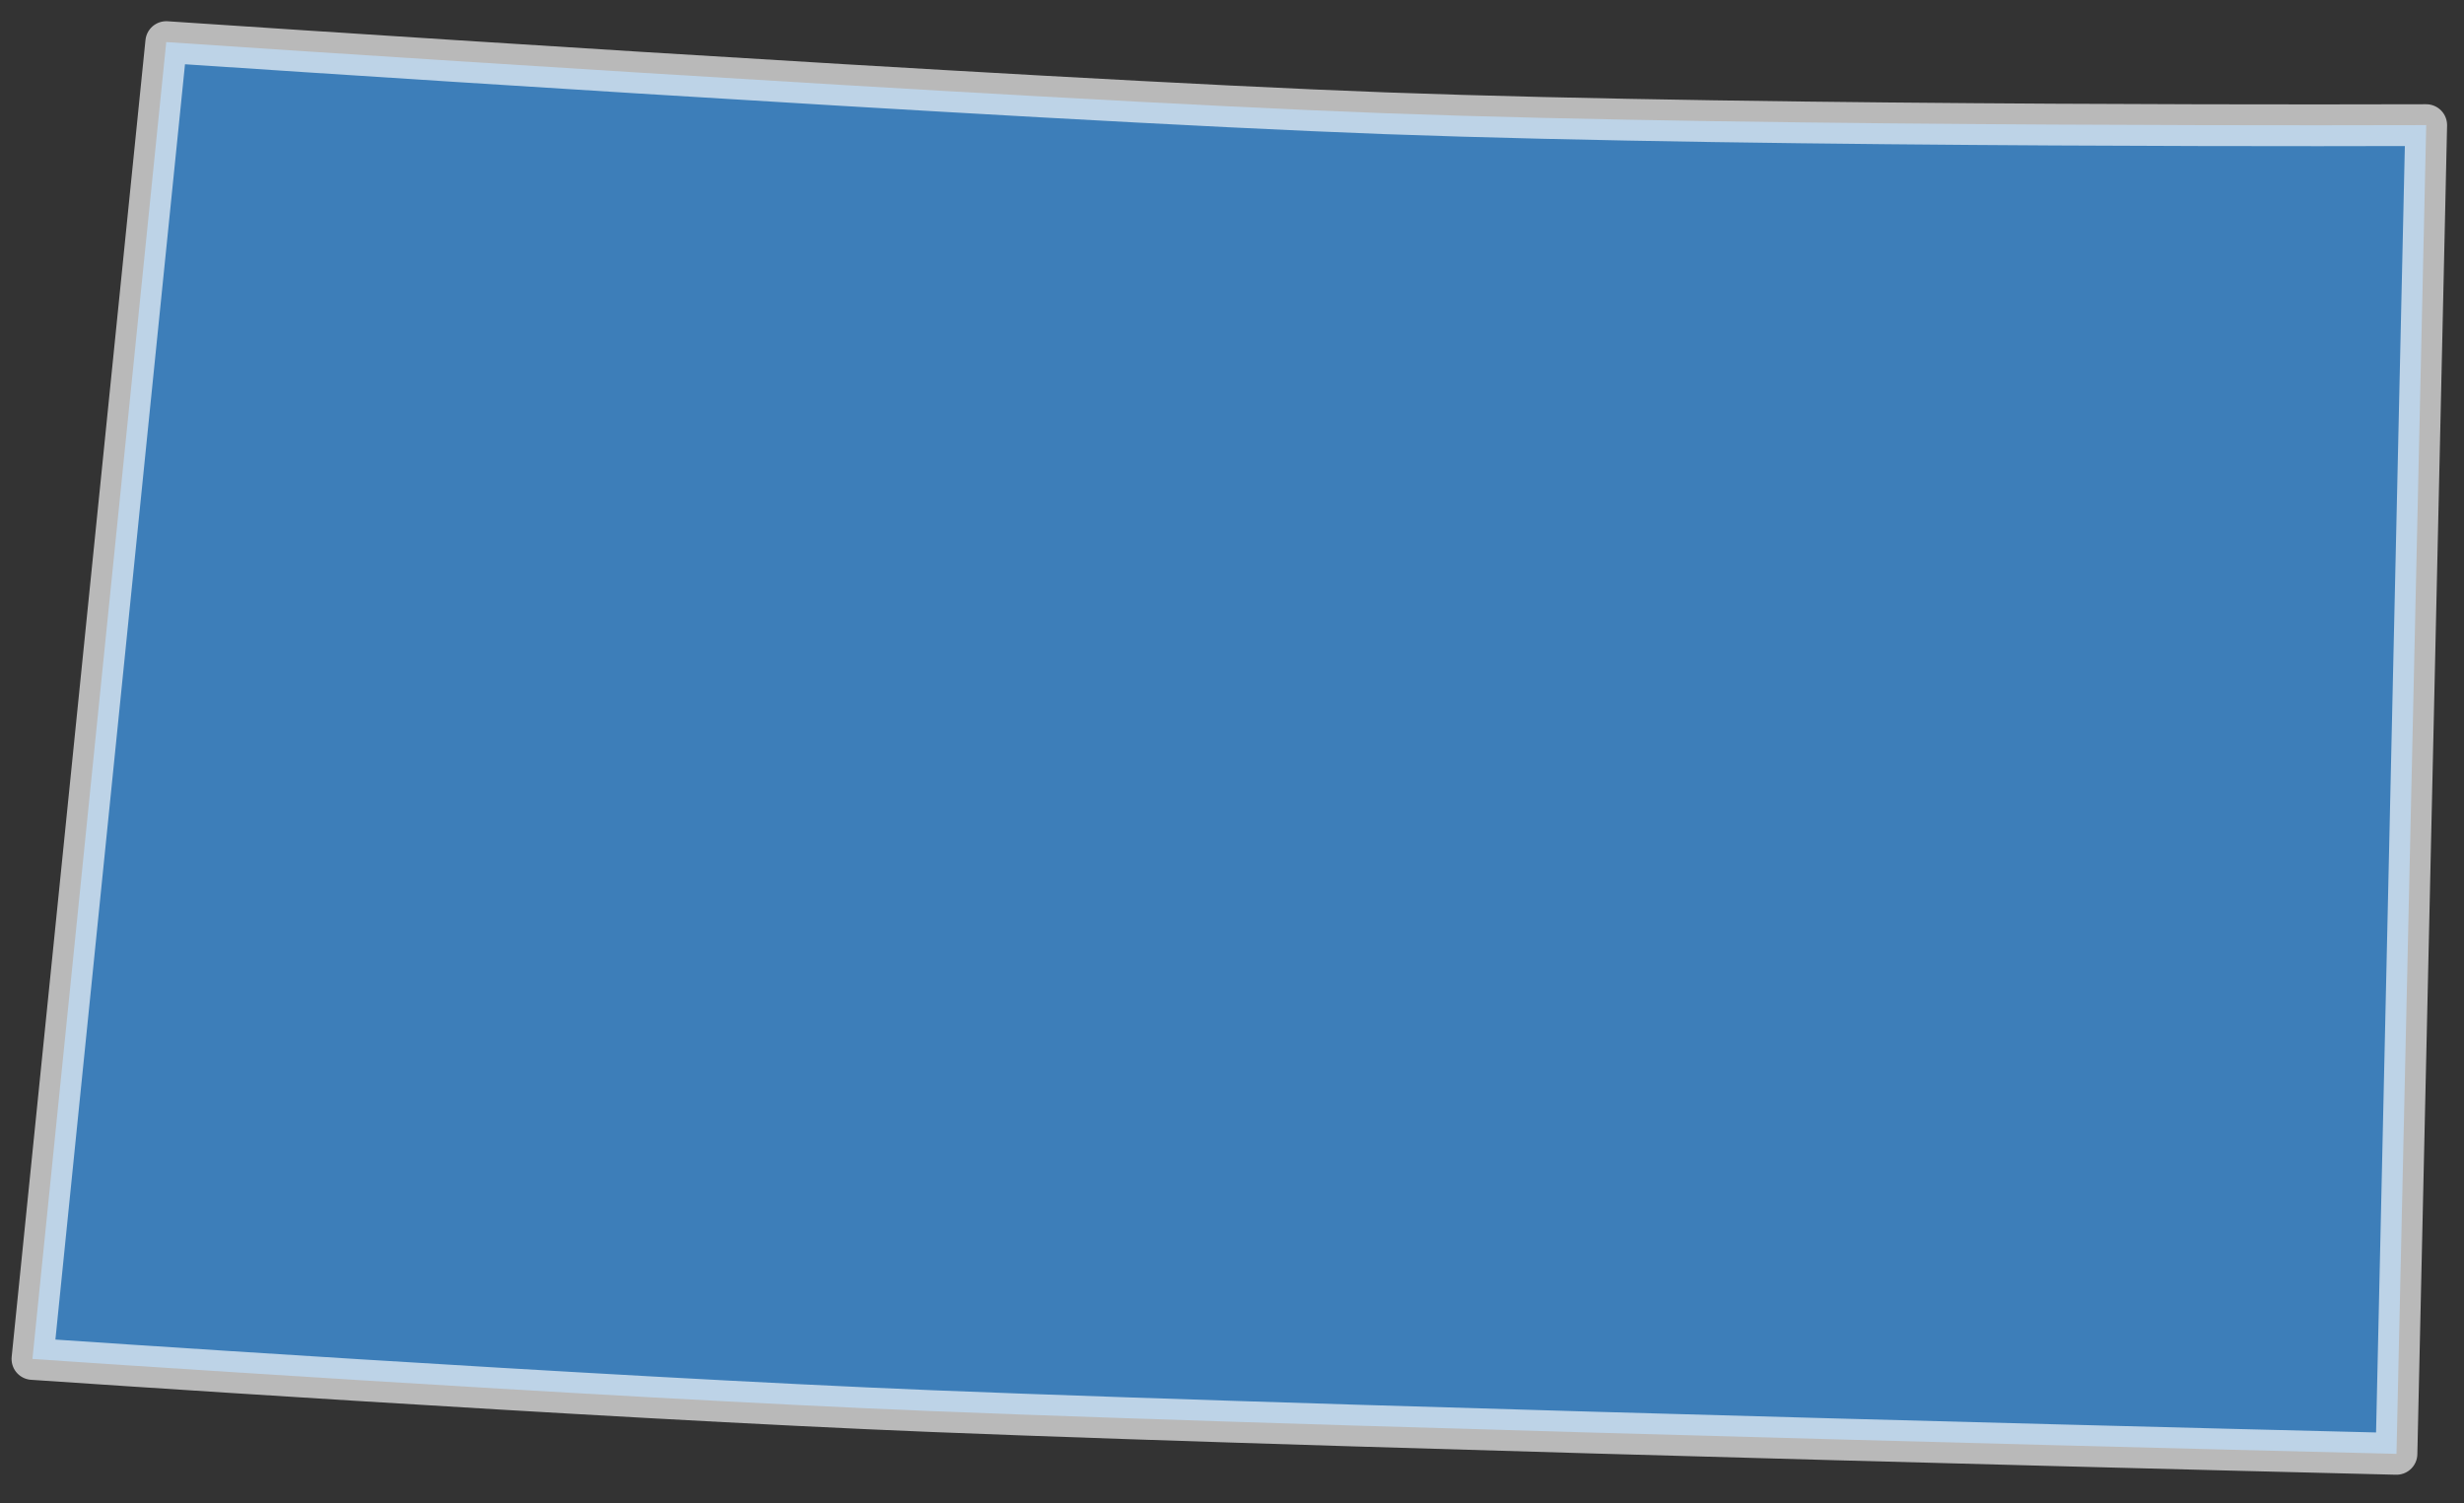 <svg width="59" height="36" viewBox="0 0 59 36" fill="none" xmlns="http://www.w3.org/2000/svg">
<rect x="0" y="0" width="59" height="36" fill="#333333" stroke="none"/>
<path id="Colorado (CO)" opacity="0.66" fill-rule="evenodd" clip-rule="evenodd" d="M33.174 2.712C24.519 2.394 3.981 1.008 3.981 1.008L0.777 32.541C0.777 32.541 14.314 33.468 22.329 33.79C33.183 34.226 57.383 34.813 57.383 34.813L58.095 2.996C58.095 2.996 42.557 3.057 33.174 2.712Z" fill="#43A5FF" stroke="white" stroke-linecap="round" stroke-linejoin="round"/>
</svg>
